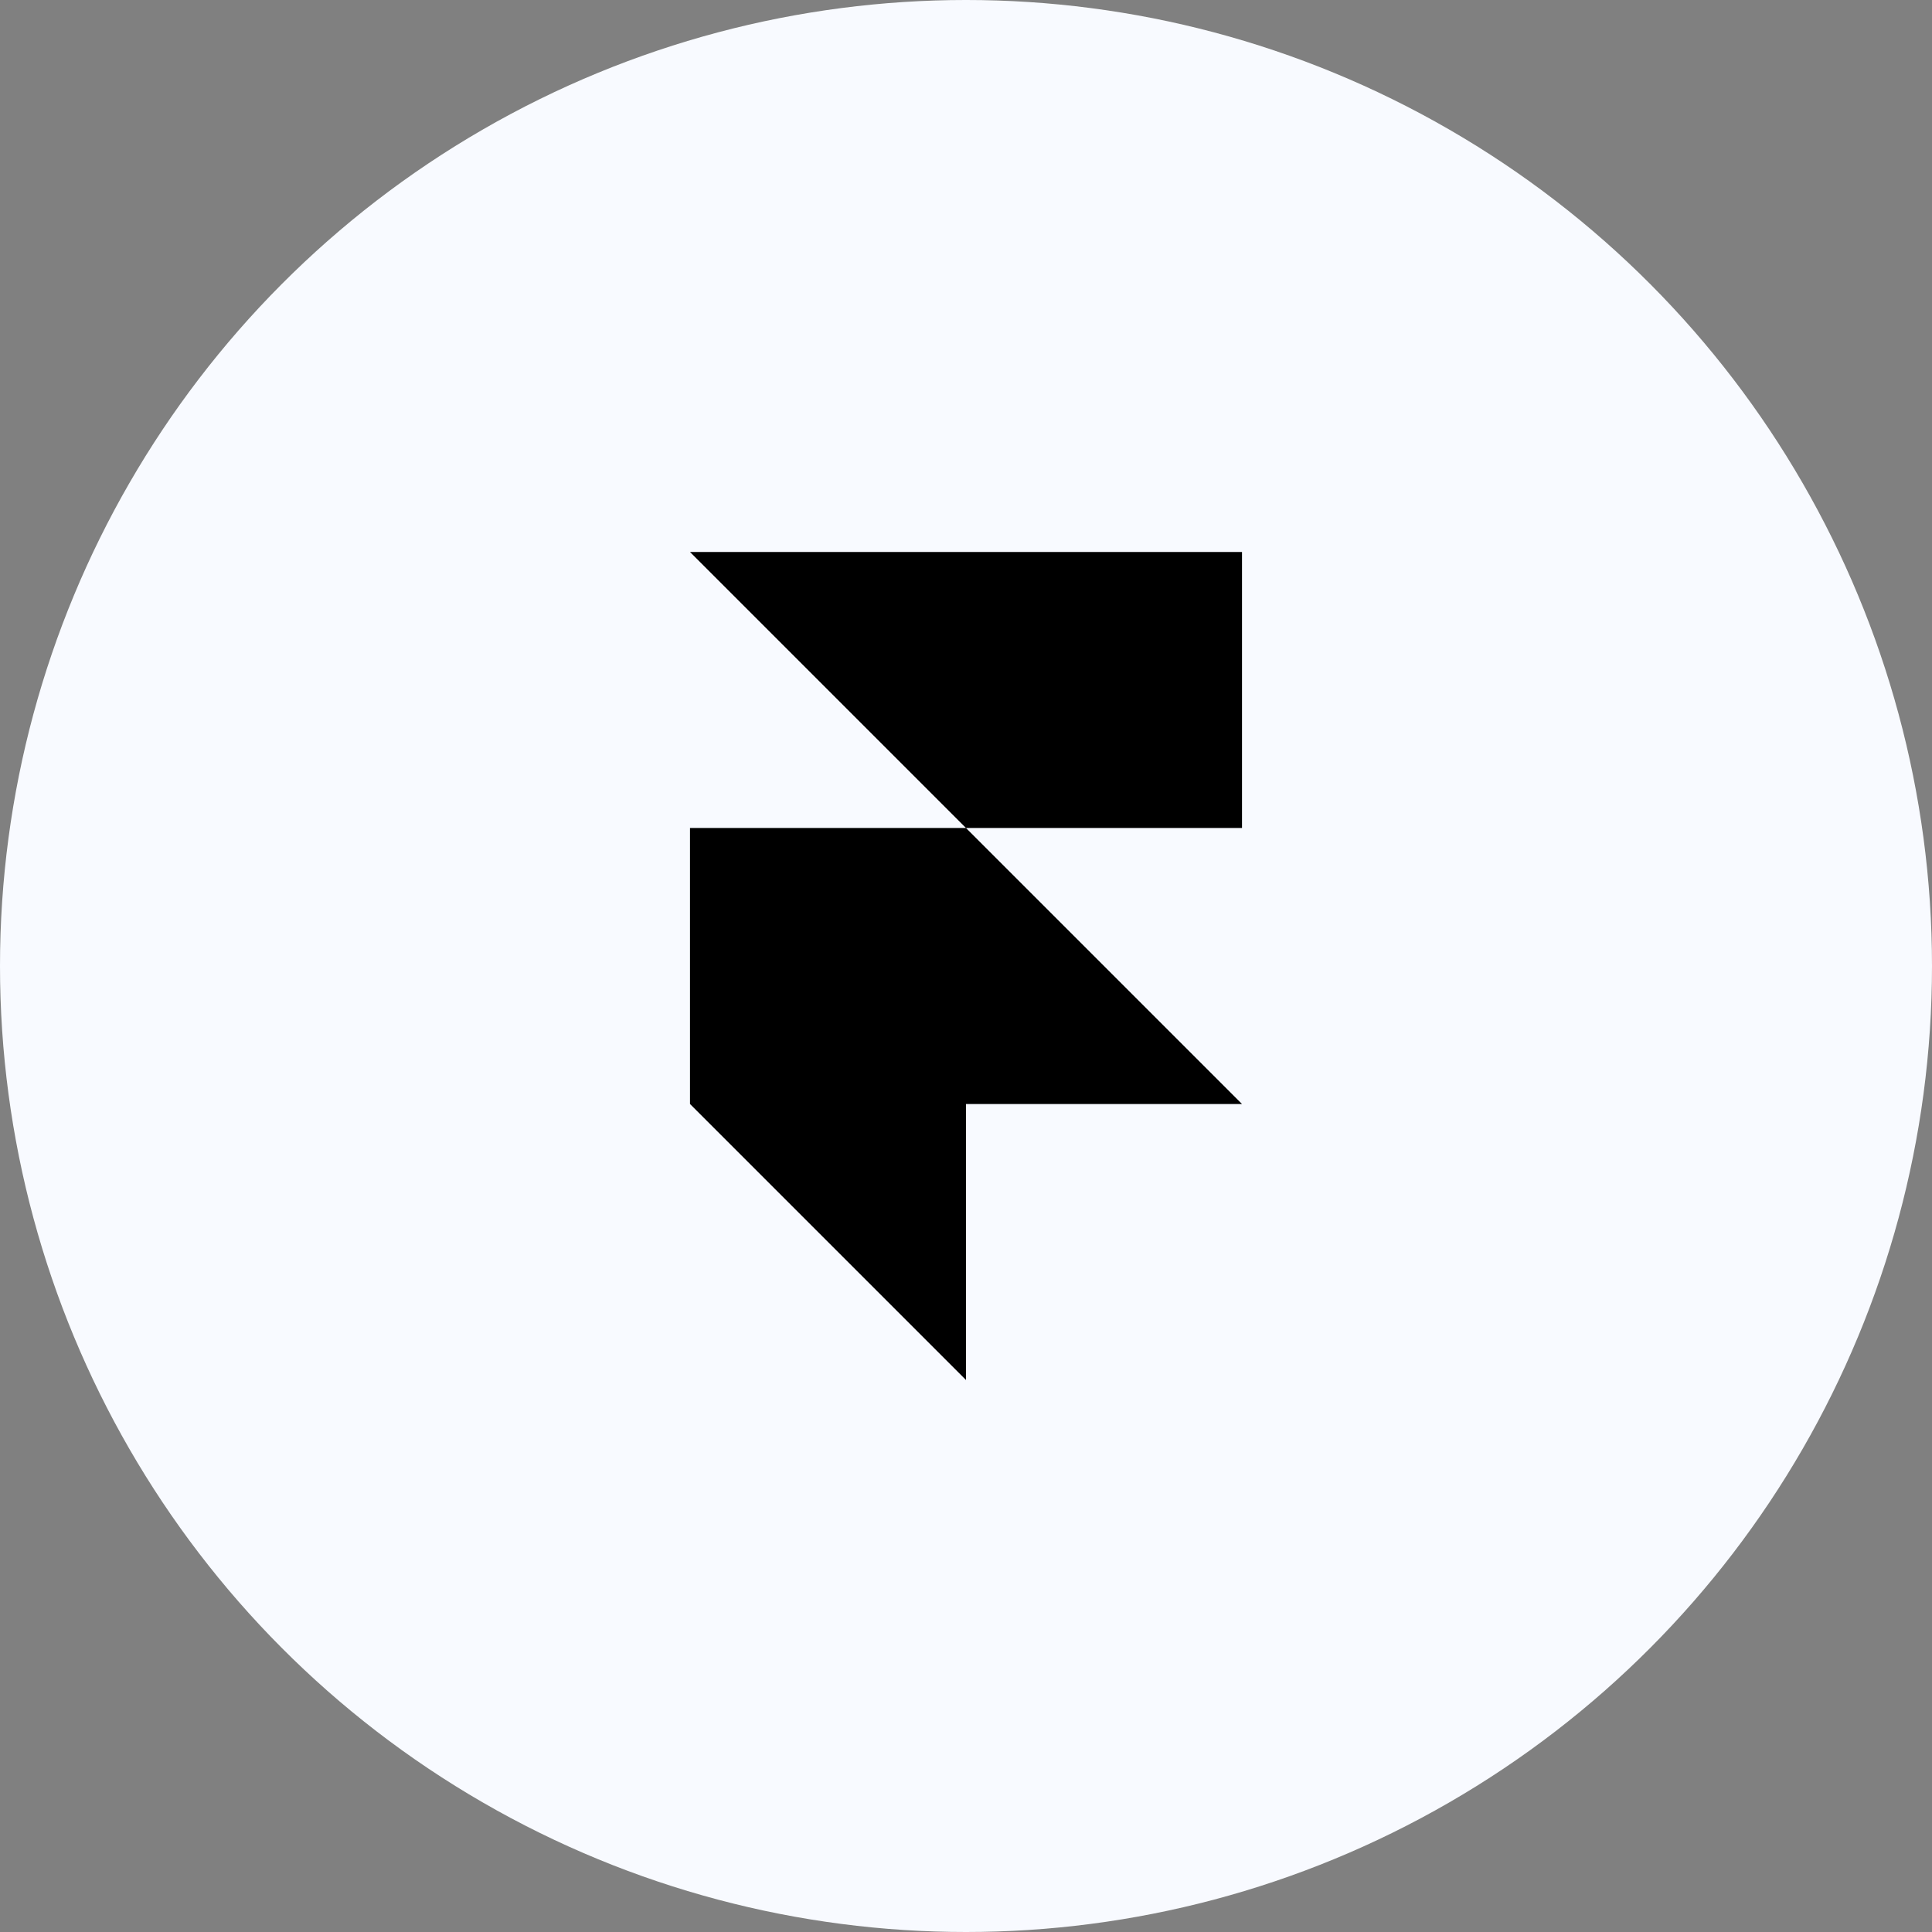 <svg width="56" height="56" viewBox="0 0 56 56" fill="none" xmlns="http://www.w3.org/2000/svg">
<rect x="0" y="0" width="56" height="56" fill="#808080" stroke="none"/>
<circle cx="28" cy="28" r="28" fill="#F8FAFF"/>
<g clip-path="url(#clip0_696_19024)">
<path d="M36 16V24H28L20 16H36ZM20 24H28L36 32H28V40L20 32V24Z" fill="black"/>
</g>
<defs>
<clipPath id="clip0_696_19024">
<rect width="16" height="24" fill="white" transform="translate(20 16)"/>
</clipPath>
</defs>
</svg>
